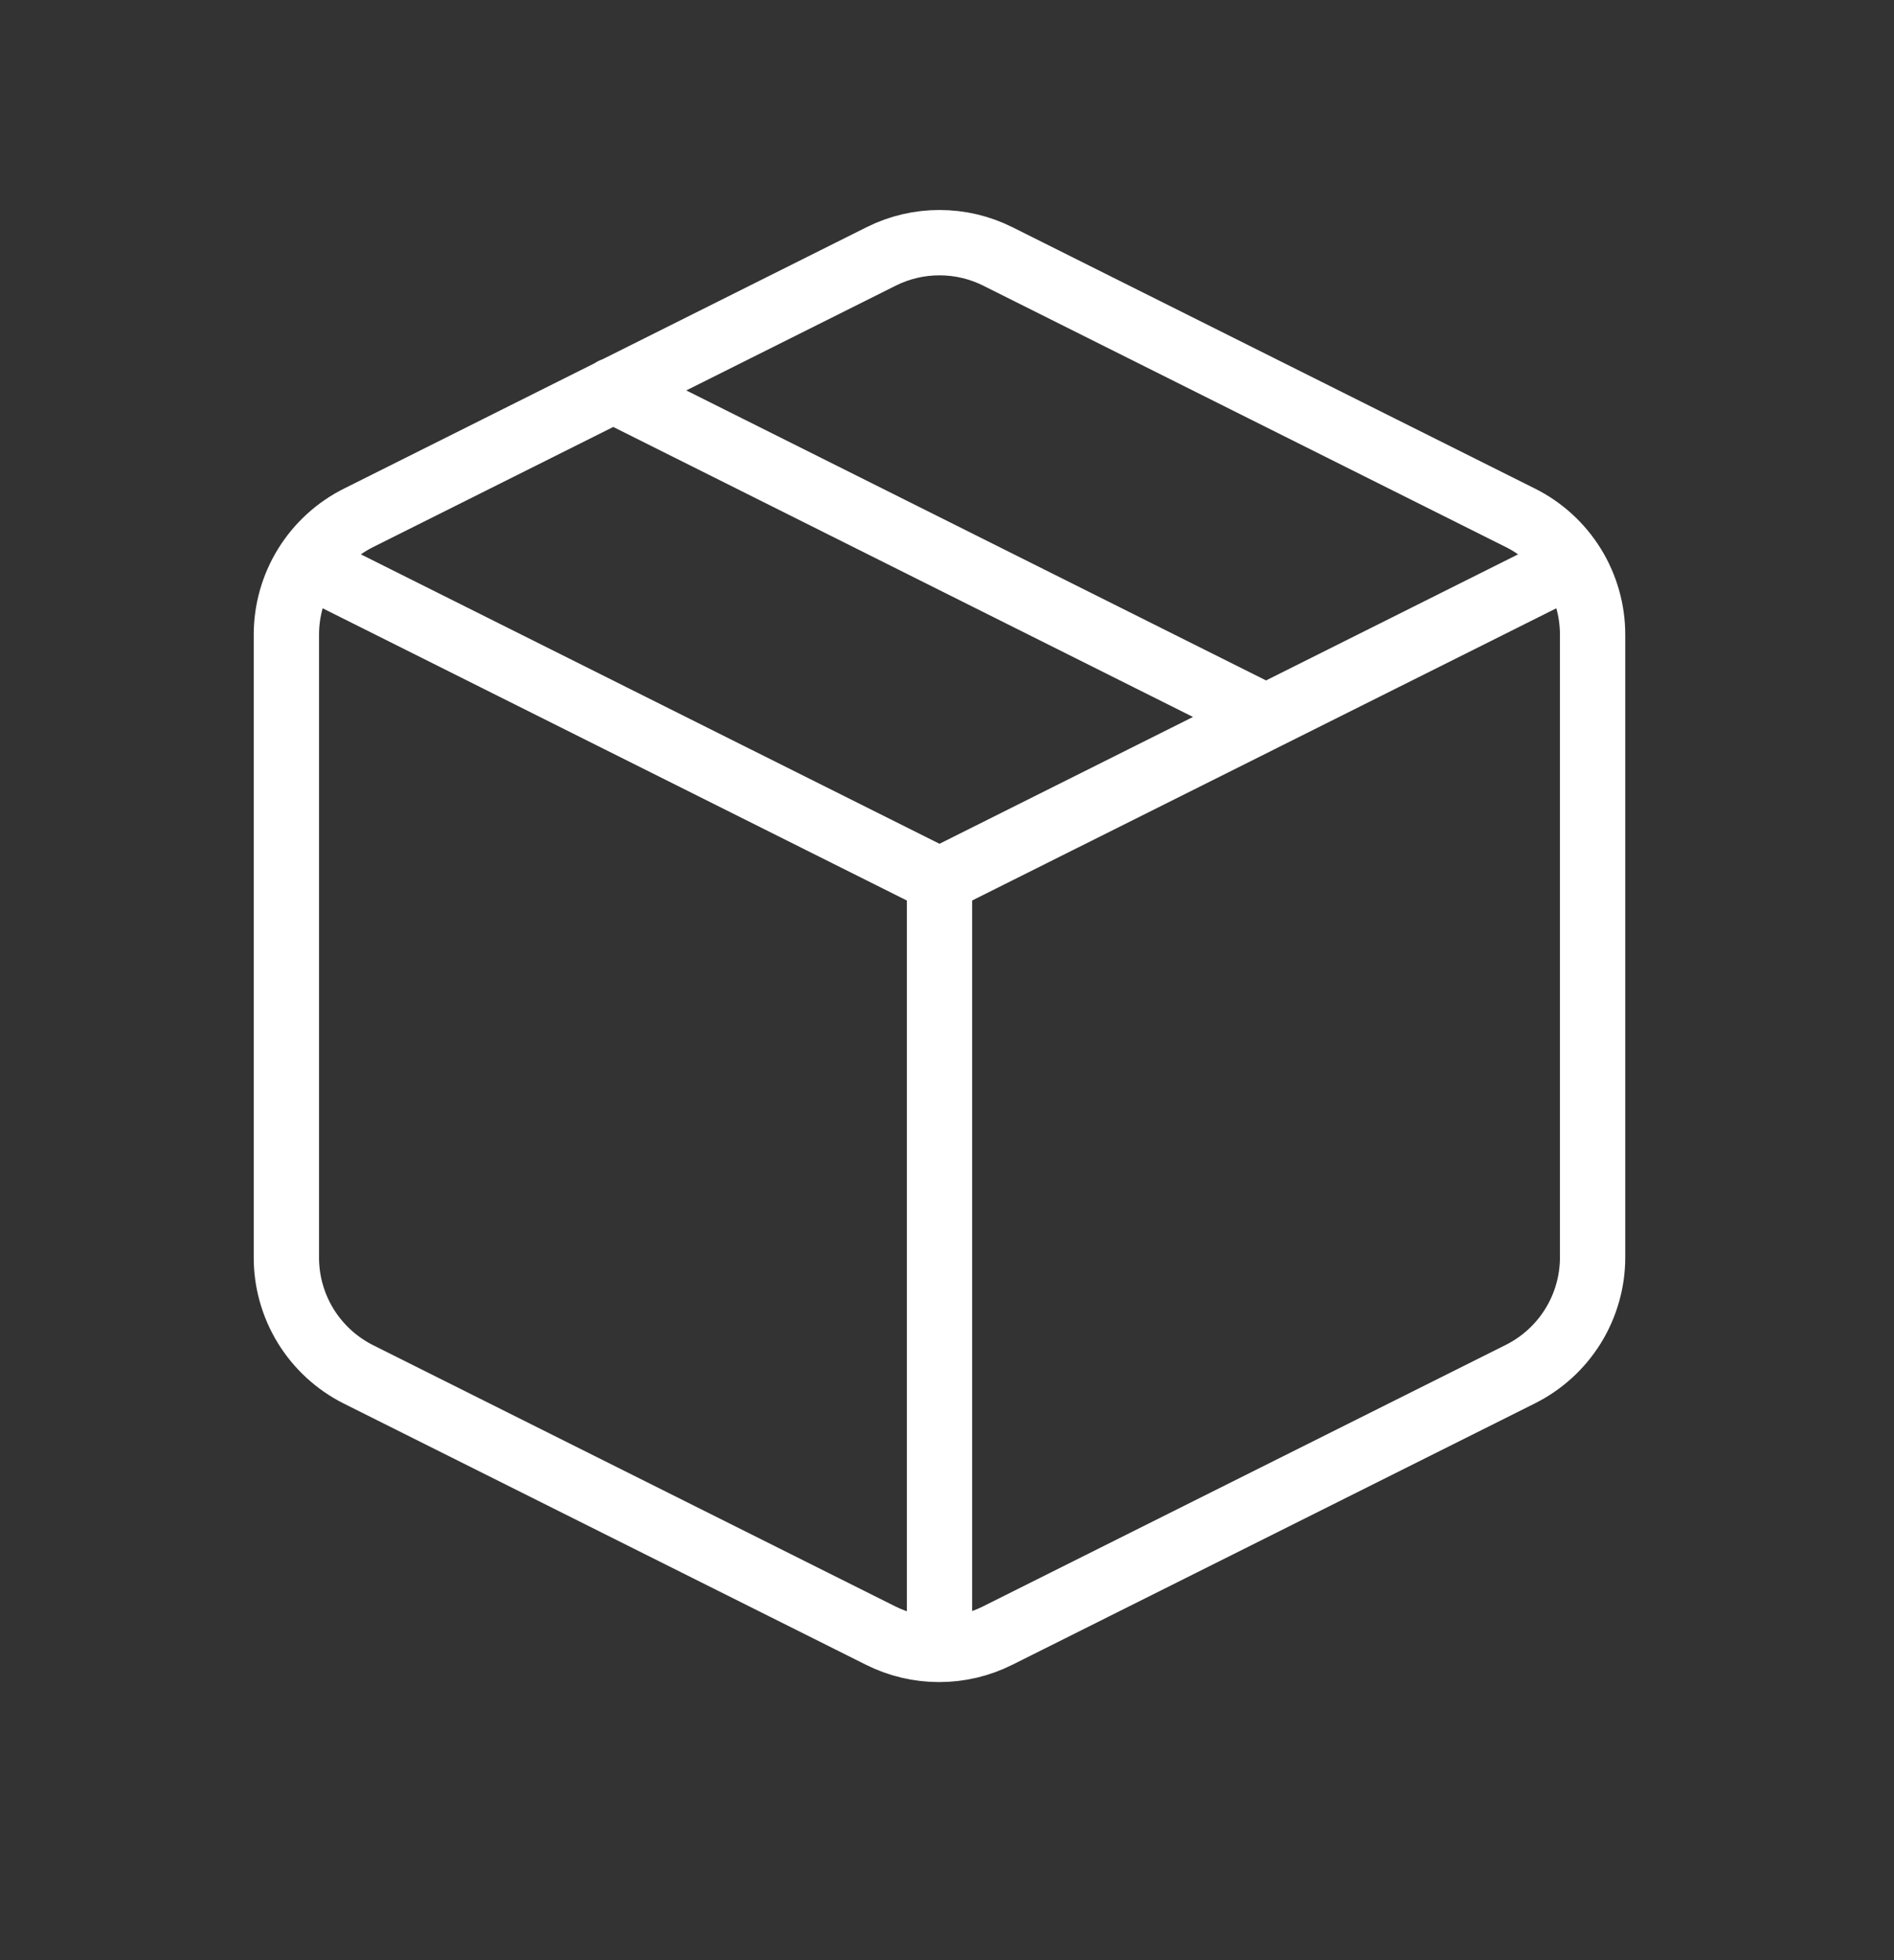 <svg width="29" height="30" viewBox="0 0 29 30" fill="none" xmlns="http://www.w3.org/2000/svg">
<rect x="0" y="0" width="29" height="30" fill="#333333" stroke="none"/>
<path d="M4.705 8.633L14.385 13.473M14.385 13.473L24.065 8.633M14.385 13.473V25.233M9.385 5.973L19.385 10.973M15.275 3.923L23.275 7.923C23.608 8.088 23.889 8.344 24.085 8.66C24.281 8.976 24.385 9.341 24.385 9.713V19.243C24.385 19.615 24.281 19.98 24.085 20.296C23.889 20.612 23.608 20.867 23.275 21.033L15.275 25.033C14.997 25.172 14.691 25.244 14.38 25.244C14.069 25.244 13.763 25.172 13.485 25.033L5.485 21.033C5.152 20.865 4.873 20.608 4.678 20.29C4.484 19.972 4.382 19.605 4.385 19.233V9.713C4.385 9.341 4.489 8.976 4.685 8.66C4.881 8.344 5.162 8.088 5.495 7.923L13.495 3.923C13.772 3.785 14.076 3.714 14.385 3.714C14.694 3.714 14.998 3.785 15.275 3.923Z" stroke="white" stroke-linecap="round" stroke-linejoin="round"/>
</svg>

